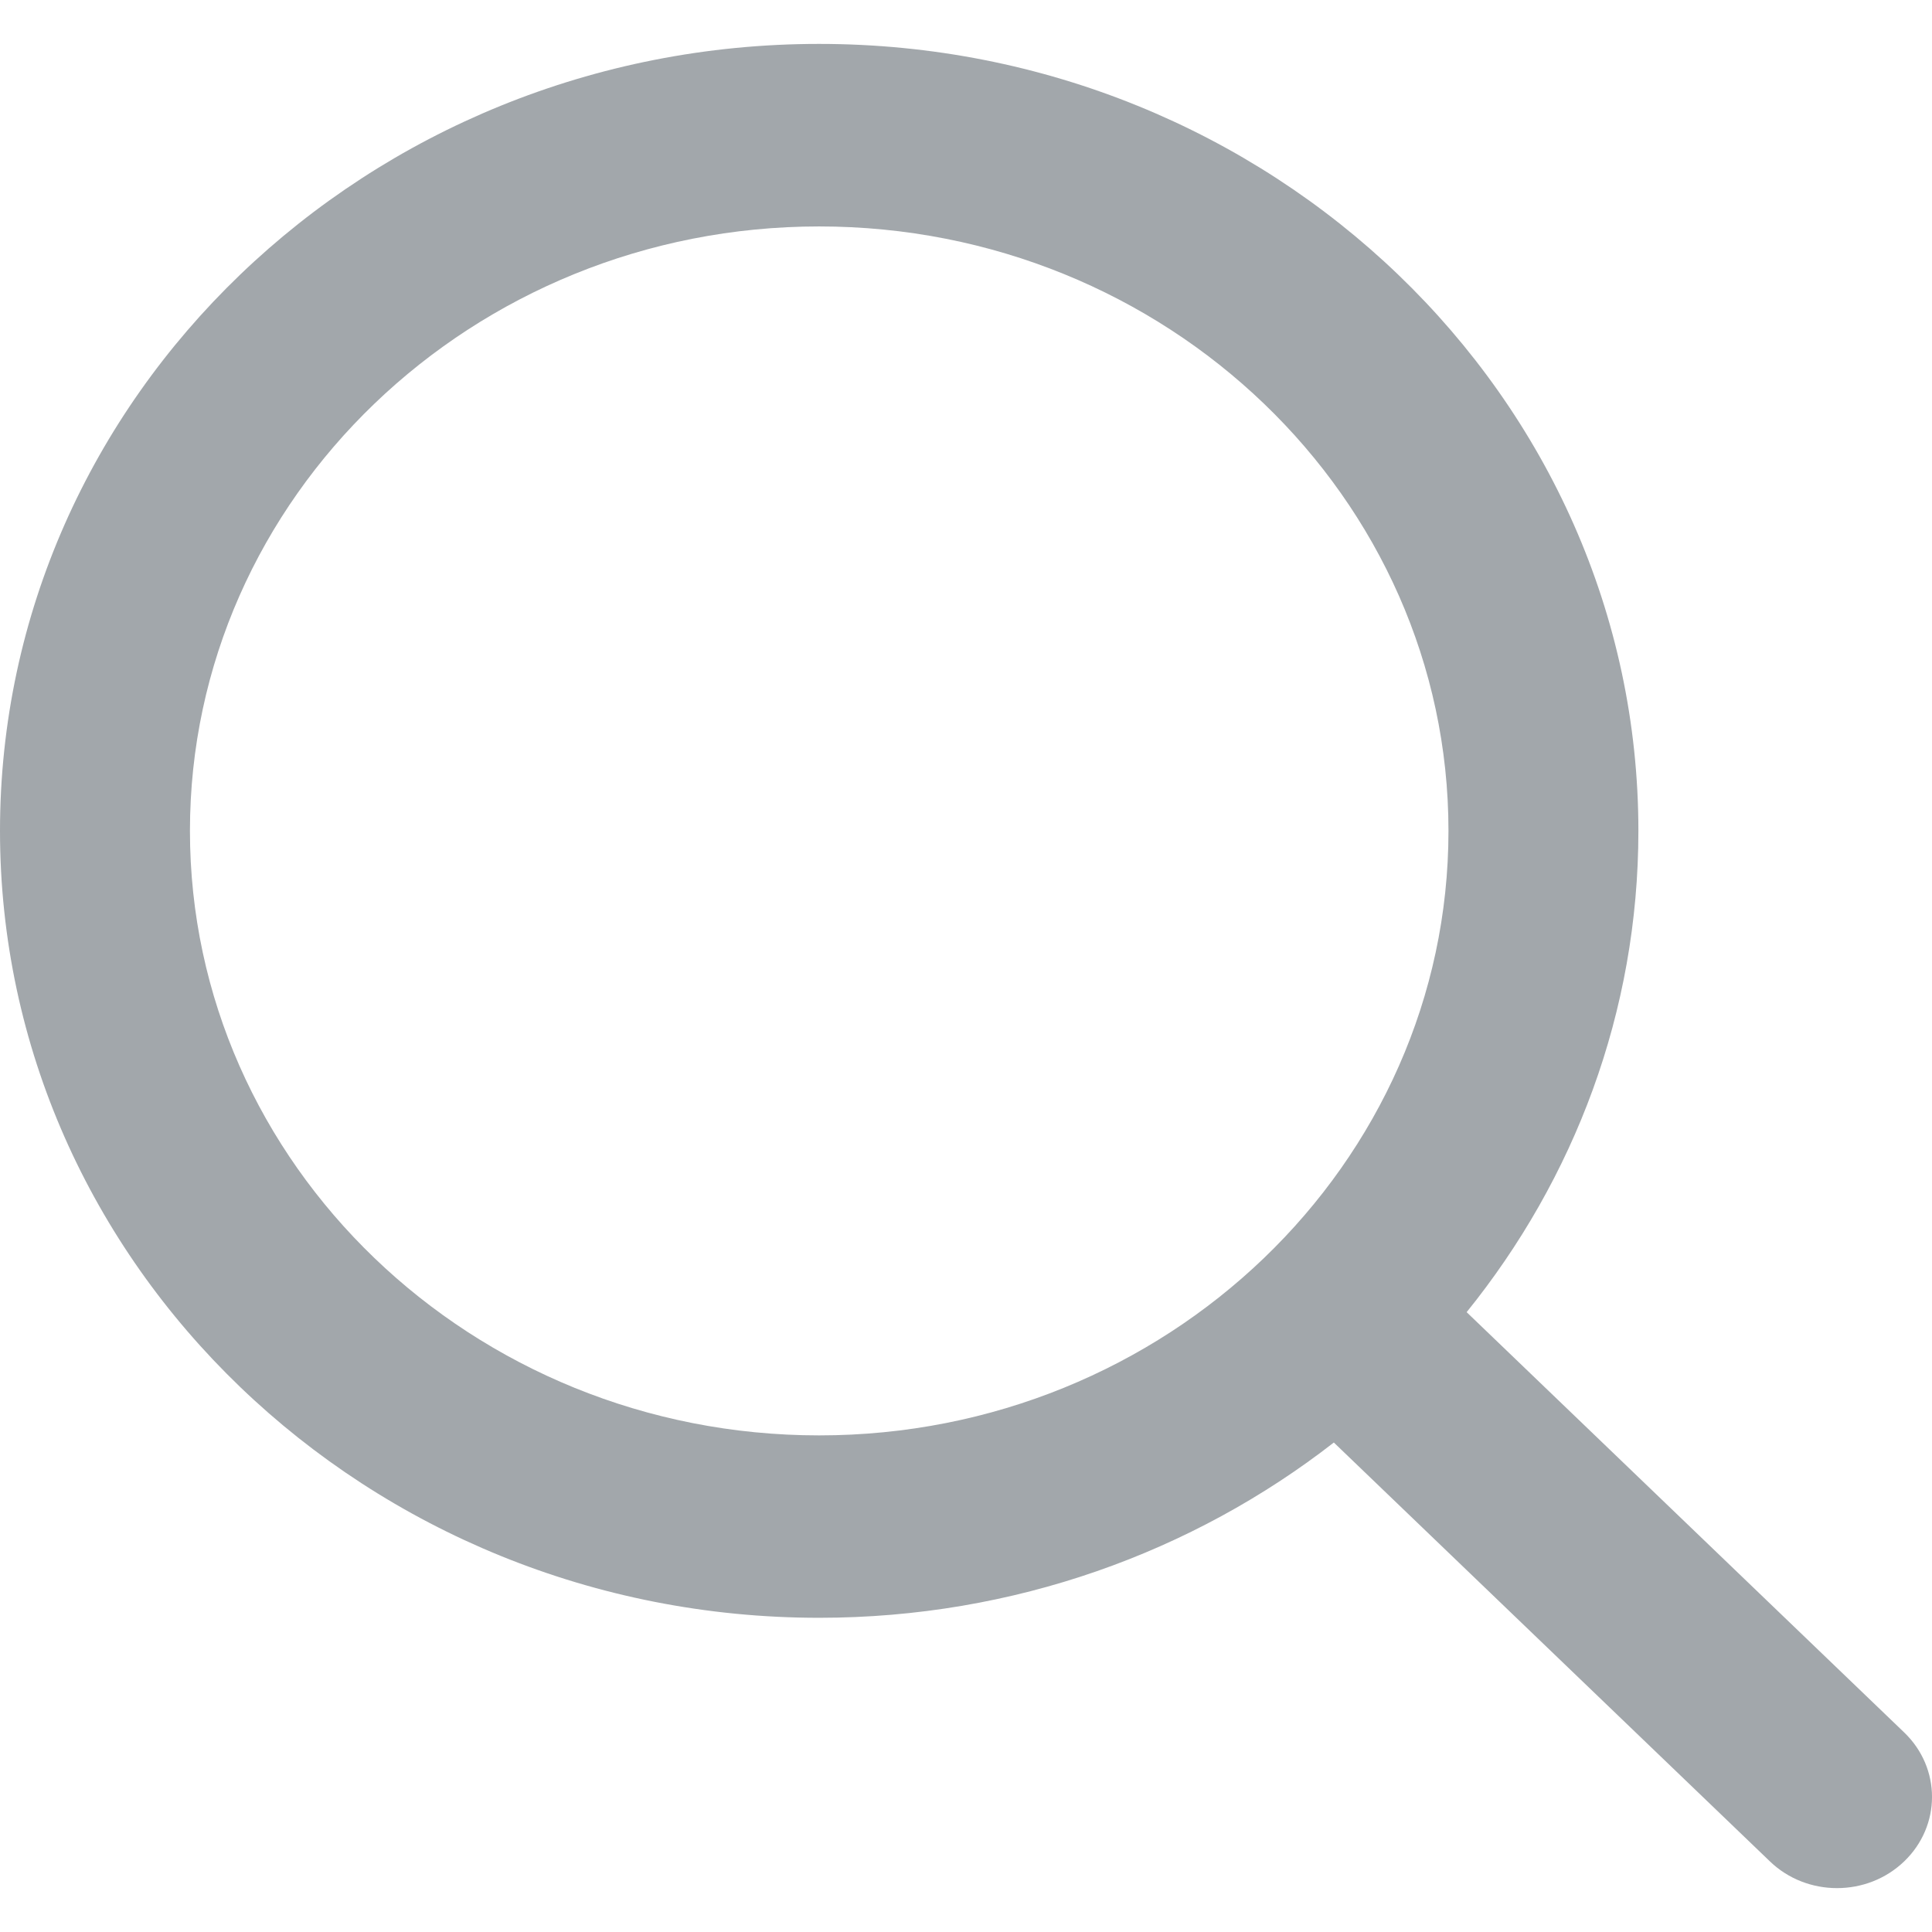 <?xml version="1.0" encoding="iso-8859-1"?>
<!-- Generator: Adobe Illustrator 16.0.0, SVG Export Plug-In . SVG Version: 6.00 Build 0)  -->
<!DOCTYPE svg PUBLIC "-//W3C//DTD SVG 1.1//EN" "http://www.w3.org/Graphics/SVG/1.1/DTD/svg11.dtd">
<svg xmlns="http://www.w3.org/2000/svg" xmlns:xlink="http://www.w3.org/1999/xlink" version="1.1" id="Capa_1" x="0px" y="0px" width="512px" height="512px" viewBox="0 0 76.652 76.652" style="enable-background:new 0 0 76.652 76.652;" xml:space="preserve">
<g>
	<g id="Zoom_2_">
		<g>
			<path d="M75.549,68.735L58.189,52.06c4.267-5.283,6.814-11.907,6.814-19.097c0-17.216-14.58-31.221-32.504-31.221     C14.58,1.741,0,15.746,0,32.963s14.58,31.223,32.5,31.223c7.73,0,14.835-2.609,20.42-6.954l17.301,16.618     c0.732,0.707,1.699,1.061,2.662,1.061c0.967,0,1.93-0.354,2.666-1.061C77.02,72.435,77.02,70.149,75.549,68.735z M7.536,32.963     c0-13.223,11.2-23.979,24.964-23.979c13.768,0,24.968,10.756,24.968,23.979S46.268,56.949,32.5,56.949     C18.736,56.949,7.536,46.185,7.536,32.963z" fill="#a2a7ab"/>
		</g>
	</g>
</g>
<g>
</g>
<g>
</g>
<g>
</g>
<g>
</g>
<g>
</g>
<g>
</g>
<g>
</g>
<g>
</g>
<g>
</g>
<g>
</g>
<g>
</g>
<g>
</g>
<g>
</g>
<g>
</g>
<g>
</g>
</svg>
